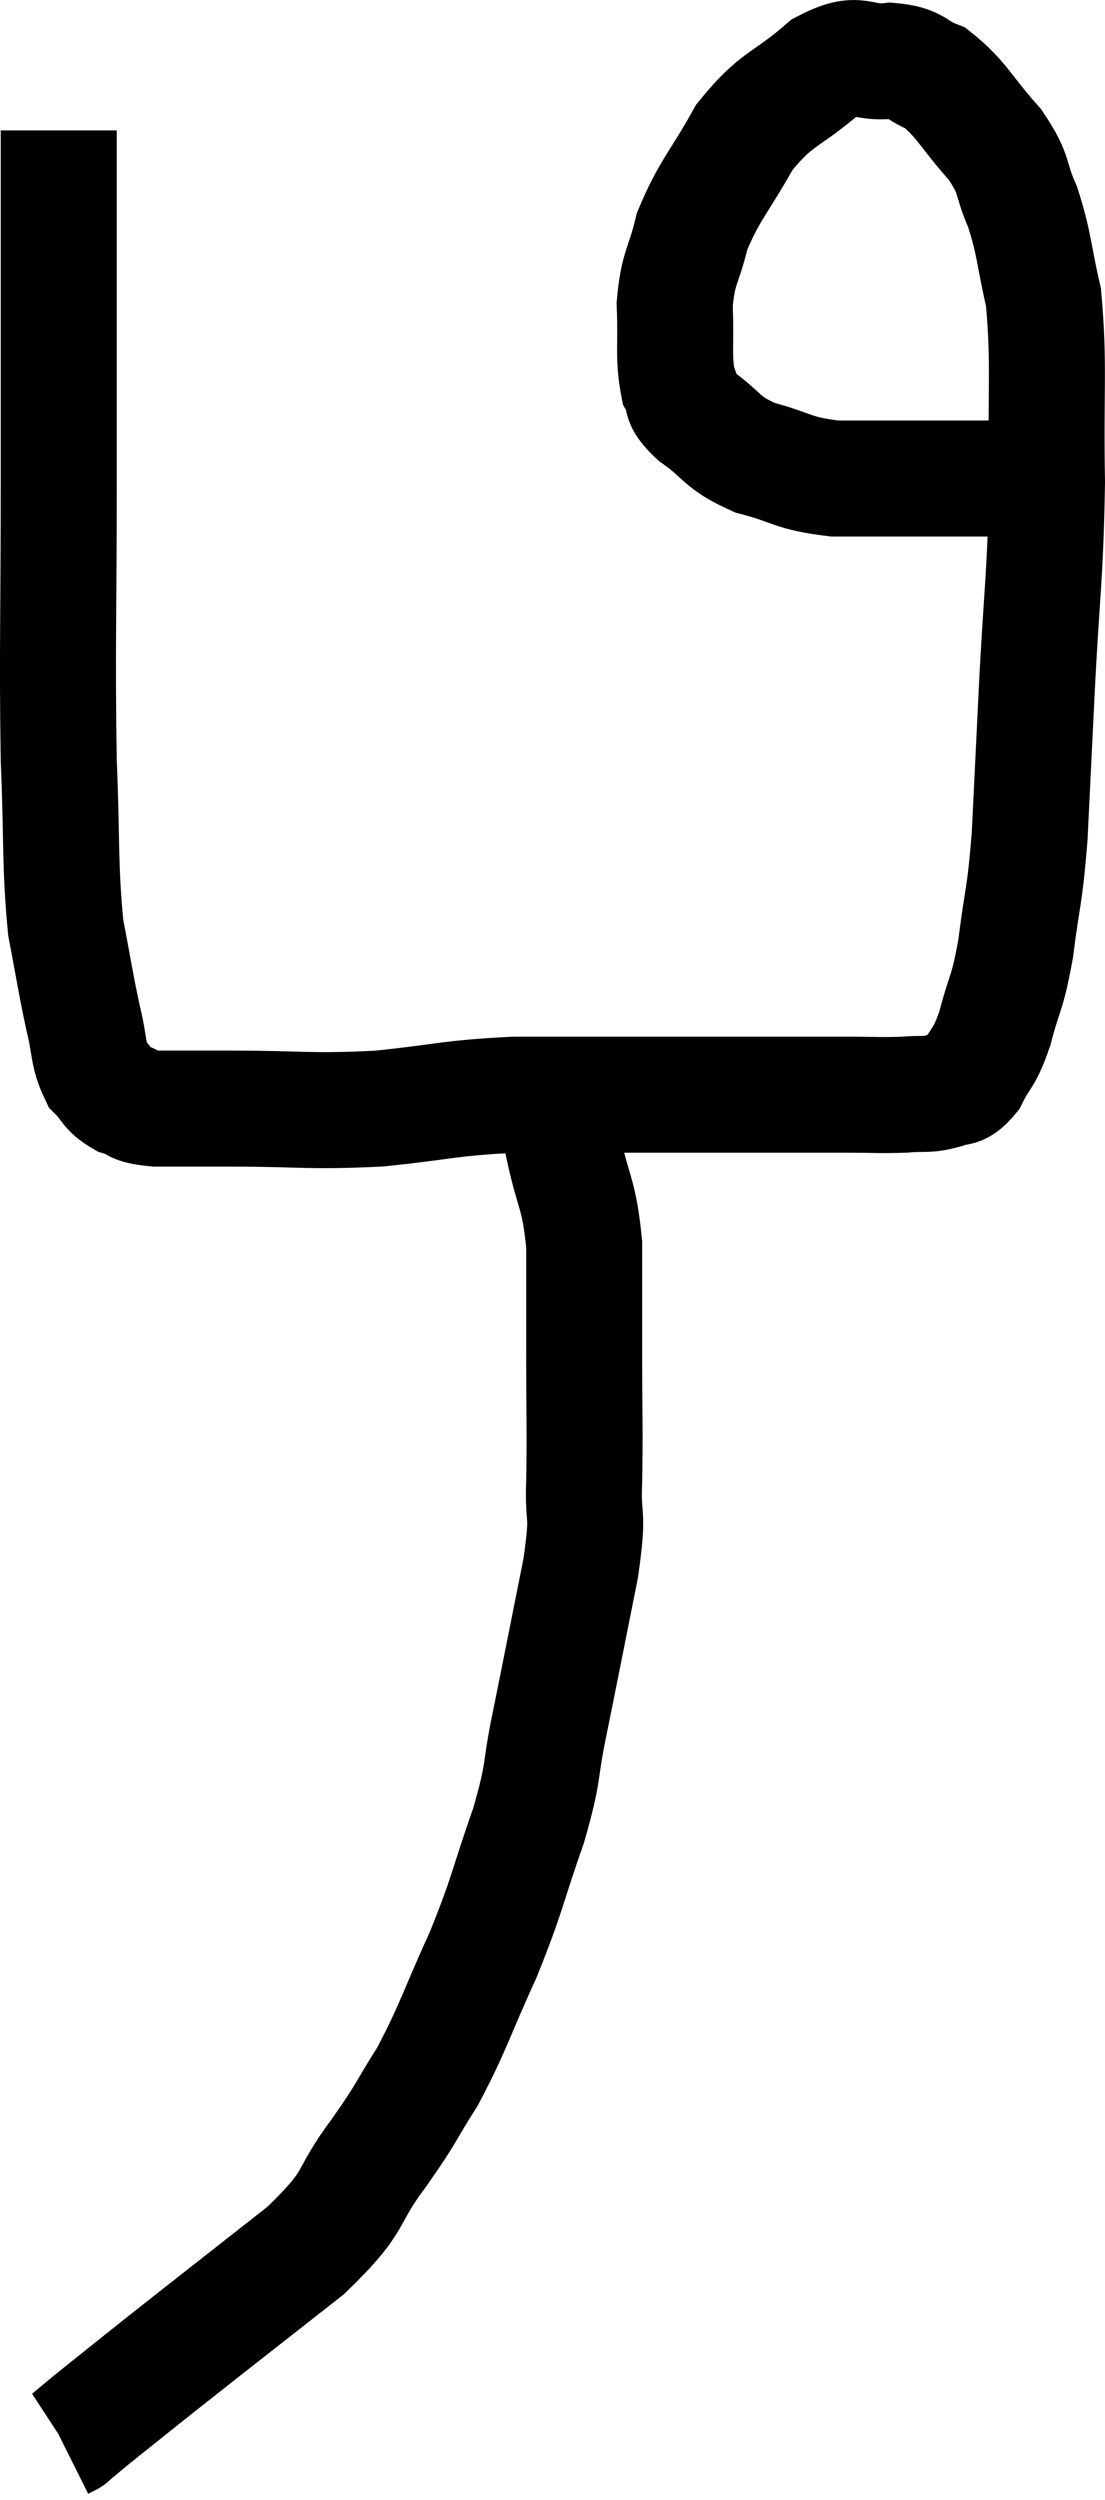 <svg xmlns="http://www.w3.org/2000/svg" viewBox="13.327 2.492 19.053 43.088" width="19.053" height="43.088"><path d="M 14.34 4.74 C 14.34 6.06, 14.34 5.865, 14.34 7.38 C 14.34 9.09, 14.34 8.745, 14.34 10.8 C 14.34 13.2, 14.31 13.68, 14.34 15.6 C 14.4 17.04, 14.355 17.37, 14.46 18.48 C 14.61 19.26, 14.625 19.41, 14.76 20.04 C 14.88 20.52, 14.835 20.655, 15 21 C 15.21 21.21, 15.165 21.27, 15.42 21.42 C 15.72 21.51, 15.555 21.555, 16.02 21.6 C 16.65 21.6, 16.32 21.6, 17.28 21.6 C 18.57 21.6, 18.63 21.66, 19.86 21.6 C 21.03 21.48, 21.03 21.42, 22.2 21.36 C 23.37 21.36, 23.475 21.36, 24.54 21.36 C 25.5 21.36, 25.62 21.36, 26.46 21.36 C 27.18 21.36, 27.285 21.36, 27.9 21.36 C 28.41 21.36, 28.5 21.375, 28.92 21.36 C 29.25 21.33, 29.295 21.375, 29.58 21.3 C 29.82 21.18, 29.835 21.33, 30.06 21.06 C 30.27 20.64, 30.285 20.775, 30.48 20.22 C 30.66 19.53, 30.69 19.665, 30.84 18.84 C 30.96 17.88, 30.99 18.015, 31.08 16.92 C 31.14 15.69, 31.125 15.99, 31.2 14.46 C 31.29 12.63, 31.35 12.51, 31.38 10.8 C 31.35 9.21, 31.425 8.805, 31.32 7.62 C 31.14 6.84, 31.17 6.72, 30.96 6.06 C 30.72 5.52, 30.855 5.535, 30.48 4.98 C 29.97 4.41, 29.91 4.2, 29.46 3.84 C 29.07 3.69, 29.16 3.585, 28.68 3.54 C 28.11 3.6, 28.17 3.33, 27.54 3.66 C 26.85 4.26, 26.73 4.155, 26.16 4.86 C 25.71 5.67, 25.56 5.76, 25.26 6.48 C 25.11 7.11, 25.02 7.08, 24.96 7.74 C 24.99 8.43, 24.93 8.64, 25.02 9.12 C 25.17 9.39, 24.99 9.345, 25.32 9.66 C 25.83 10.02, 25.74 10.11, 26.34 10.38 C 27.03 10.56, 26.97 10.65, 27.72 10.74 C 28.53 10.74, 28.74 10.74, 29.34 10.74 C 29.73 10.74, 29.85 10.74, 30.12 10.74 C 30.27 10.74, 30.3 10.74, 30.42 10.74 C 30.51 10.74, 30.48 10.74, 30.6 10.74 C 30.75 10.74, 30.705 10.74, 30.9 10.74 C 31.14 10.74, 31.26 10.74, 31.38 10.74 C 31.38 10.74, 31.38 10.74, 31.38 10.74 L 31.38 10.74" fill="none" stroke="black" stroke-width="2"></path><path d="M 22.8 21.18 C 22.92 21.72, 22.89 21.57, 23.04 22.26 C 23.22 23.1, 23.31 23.04, 23.4 23.94 C 23.4 24.9, 23.4 24.84, 23.4 25.86 C 23.4 26.94, 23.415 27.105, 23.4 28.02 C 23.37 28.77, 23.49 28.47, 23.34 29.52 C 23.07 30.87, 23.025 31.11, 22.8 32.22 C 22.62 33.09, 22.725 32.97, 22.44 33.96 C 22.05 35.07, 22.095 35.1, 21.66 36.18 C 21.18 37.23, 21.15 37.425, 20.7 38.28 C 20.28 38.94, 20.385 38.85, 19.86 39.6 C 19.23 40.44, 19.545 40.365, 18.6 41.28 C 17.34 42.27, 17.01 42.525, 16.08 43.26 C 15.48 43.74, 15.27 43.905, 14.88 44.22 C 14.7 44.37, 14.61 44.445, 14.52 44.52 C 14.52 44.52, 14.55 44.505, 14.52 44.52 L 14.4 44.58" fill="none" stroke="black" stroke-width="2"></path></svg>